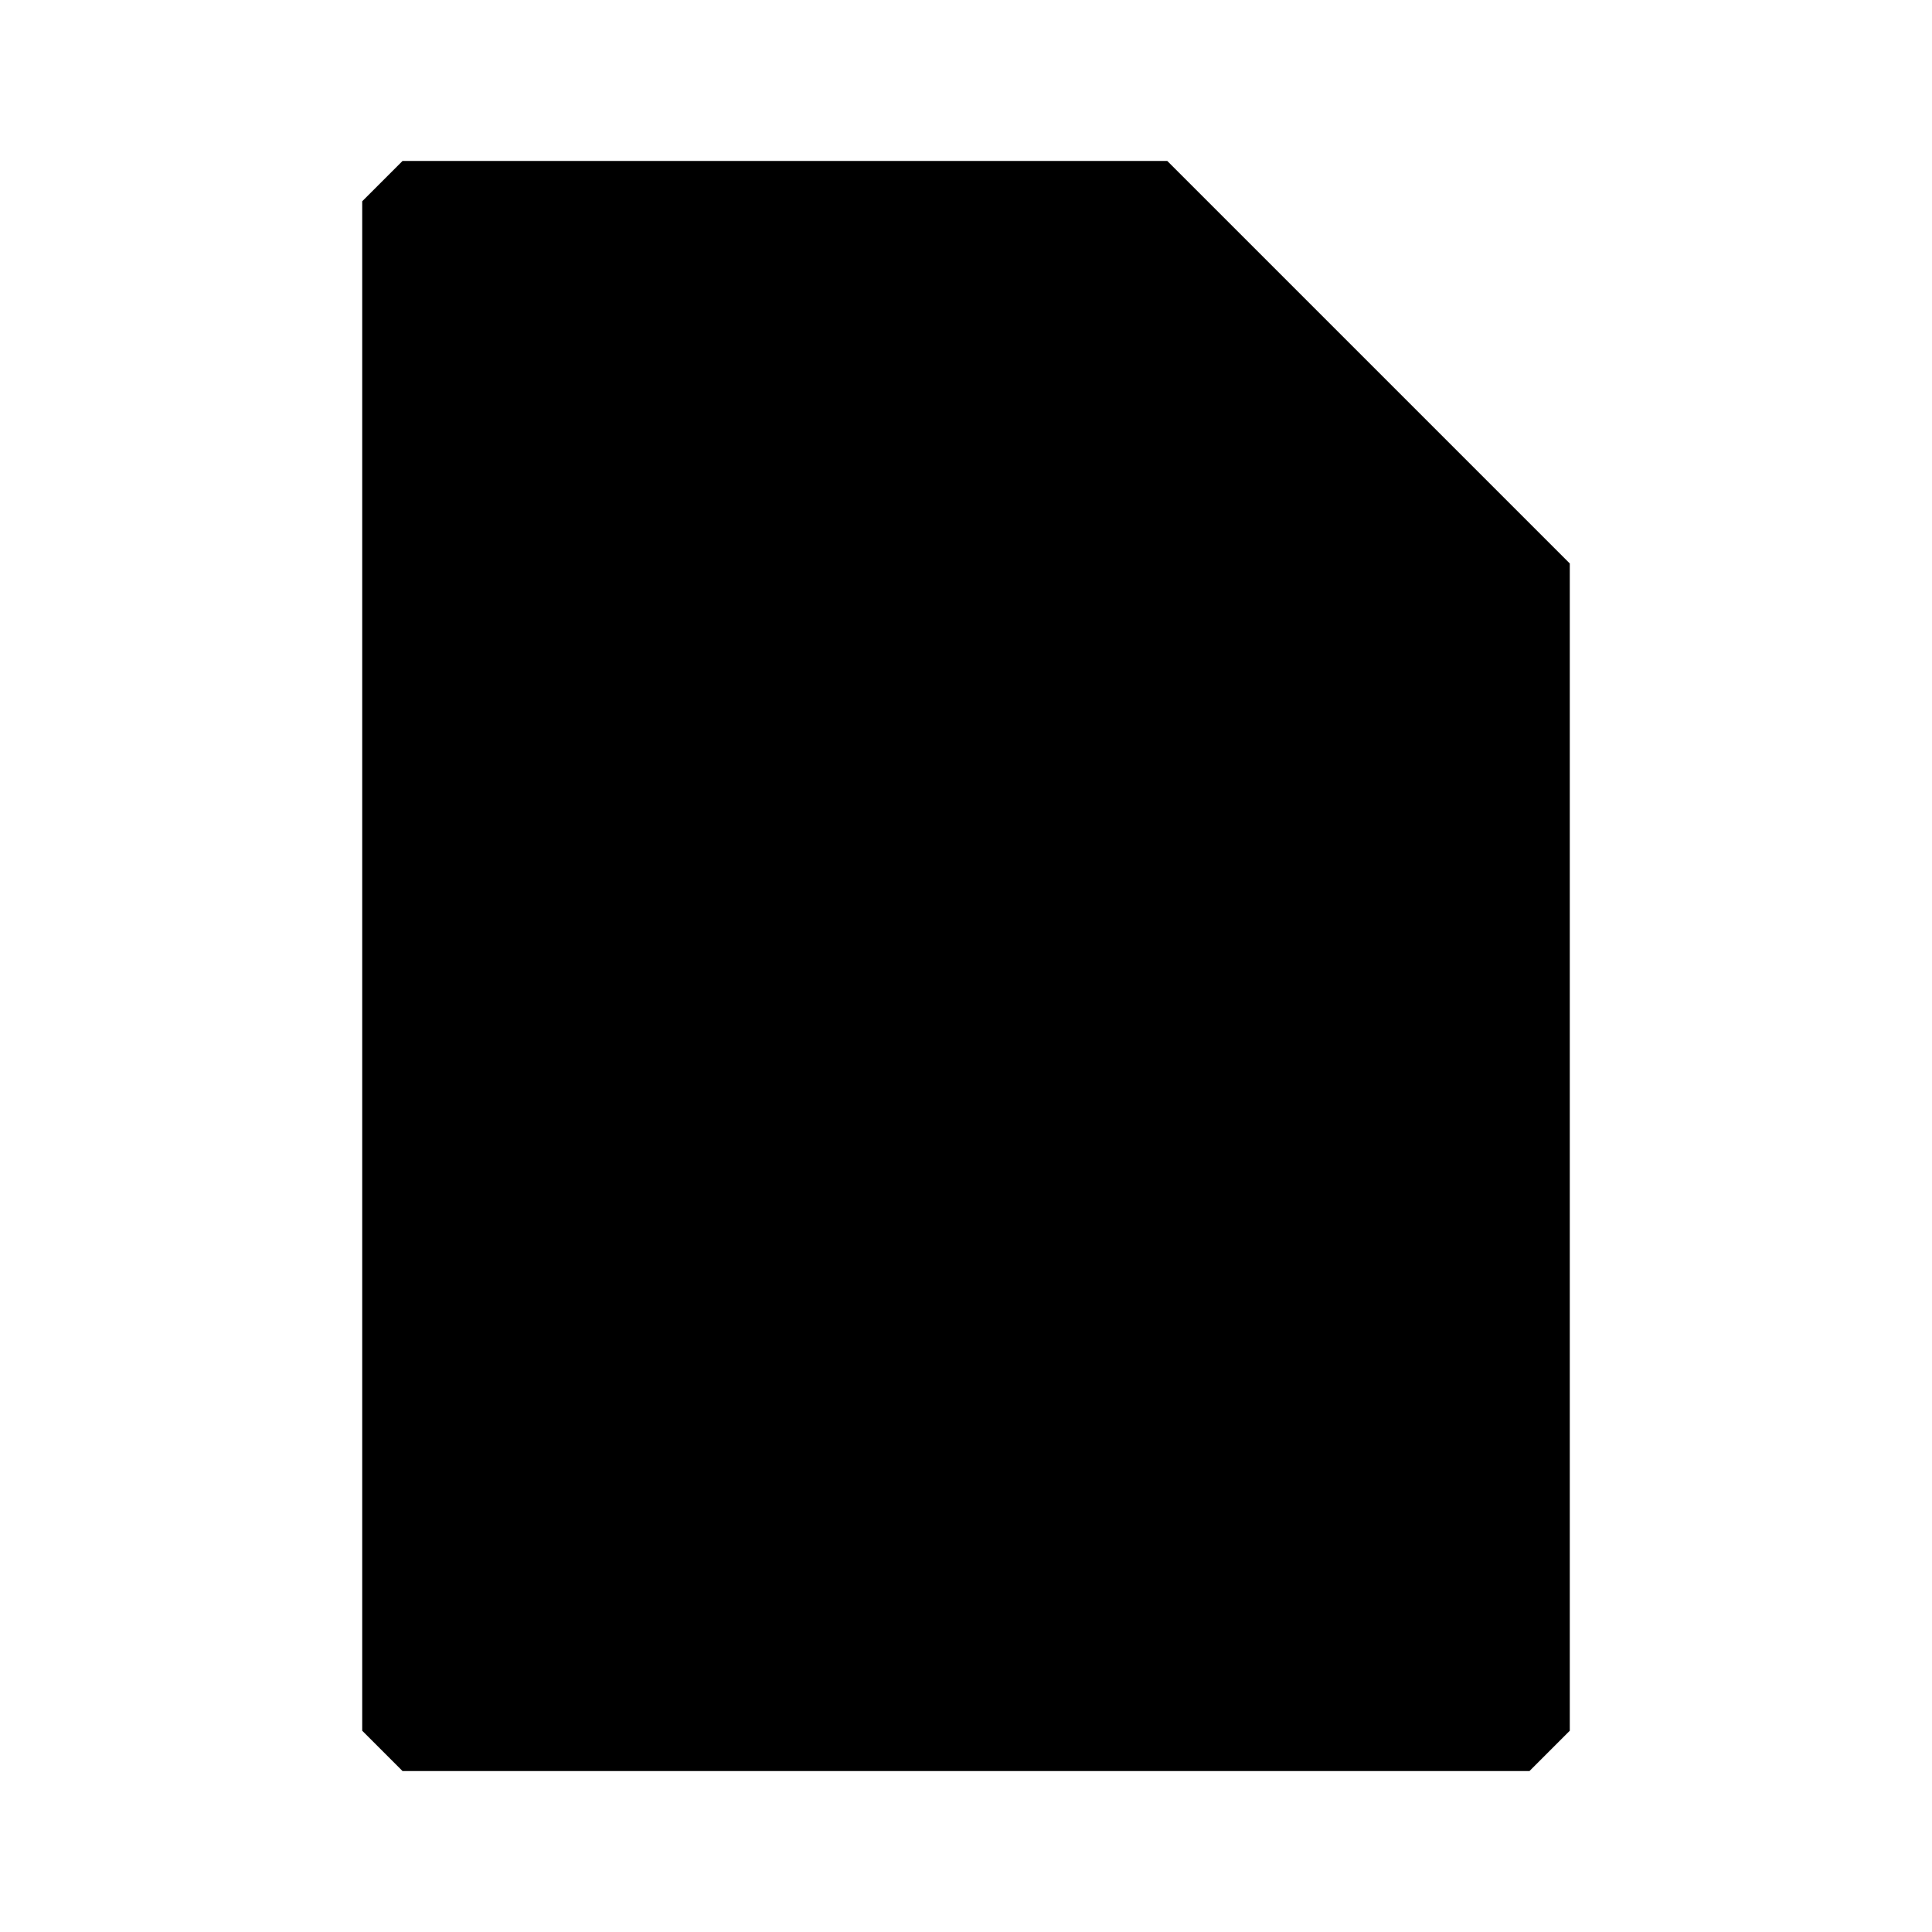 <svg id="svg8" width="48" height="48" version="1.1" viewBox="0 0 12.7 12.7" xmlns="http://www.w3.org/2000/svg">
  <g id="layer1">
    <path id="page" d="m2.646 1.058-0.265 0.265v10.054l0.265 0.265h7.408l0.265-0.265v-7.673l-2.646-2.646z"/>
    <path id="fold-outline" d="m7.673 1.587v2.117h2.117" fill="none" stroke="#000" stroke-linecap="round" stroke-linejoin="round" stroke-opacity=".3" stroke-width=".265"/>
    <path id="plus" d="m5.821 6.218v-1.905c0-0.212 0-0.212 0.212-0.212h0.635c0.212 0 0.212 0 0.212 0.212v1.905l1.905-4e-7c0.212 0 0.212 0 0.212 0.212v0.635c0 0.212 0 0.212-0.212 0.212h-1.905v1.905c0 0.212 0 0.212-0.212 0.212h-0.635c-0.212 0-0.212 0-0.212-0.212v-1.905h-1.905c-0.212 0-0.212 0-0.212-0.212v-0.635c0-0.212 0-0.212 0.212-0.212z" fill-opacity=".45"/>
  </g>
</svg>

